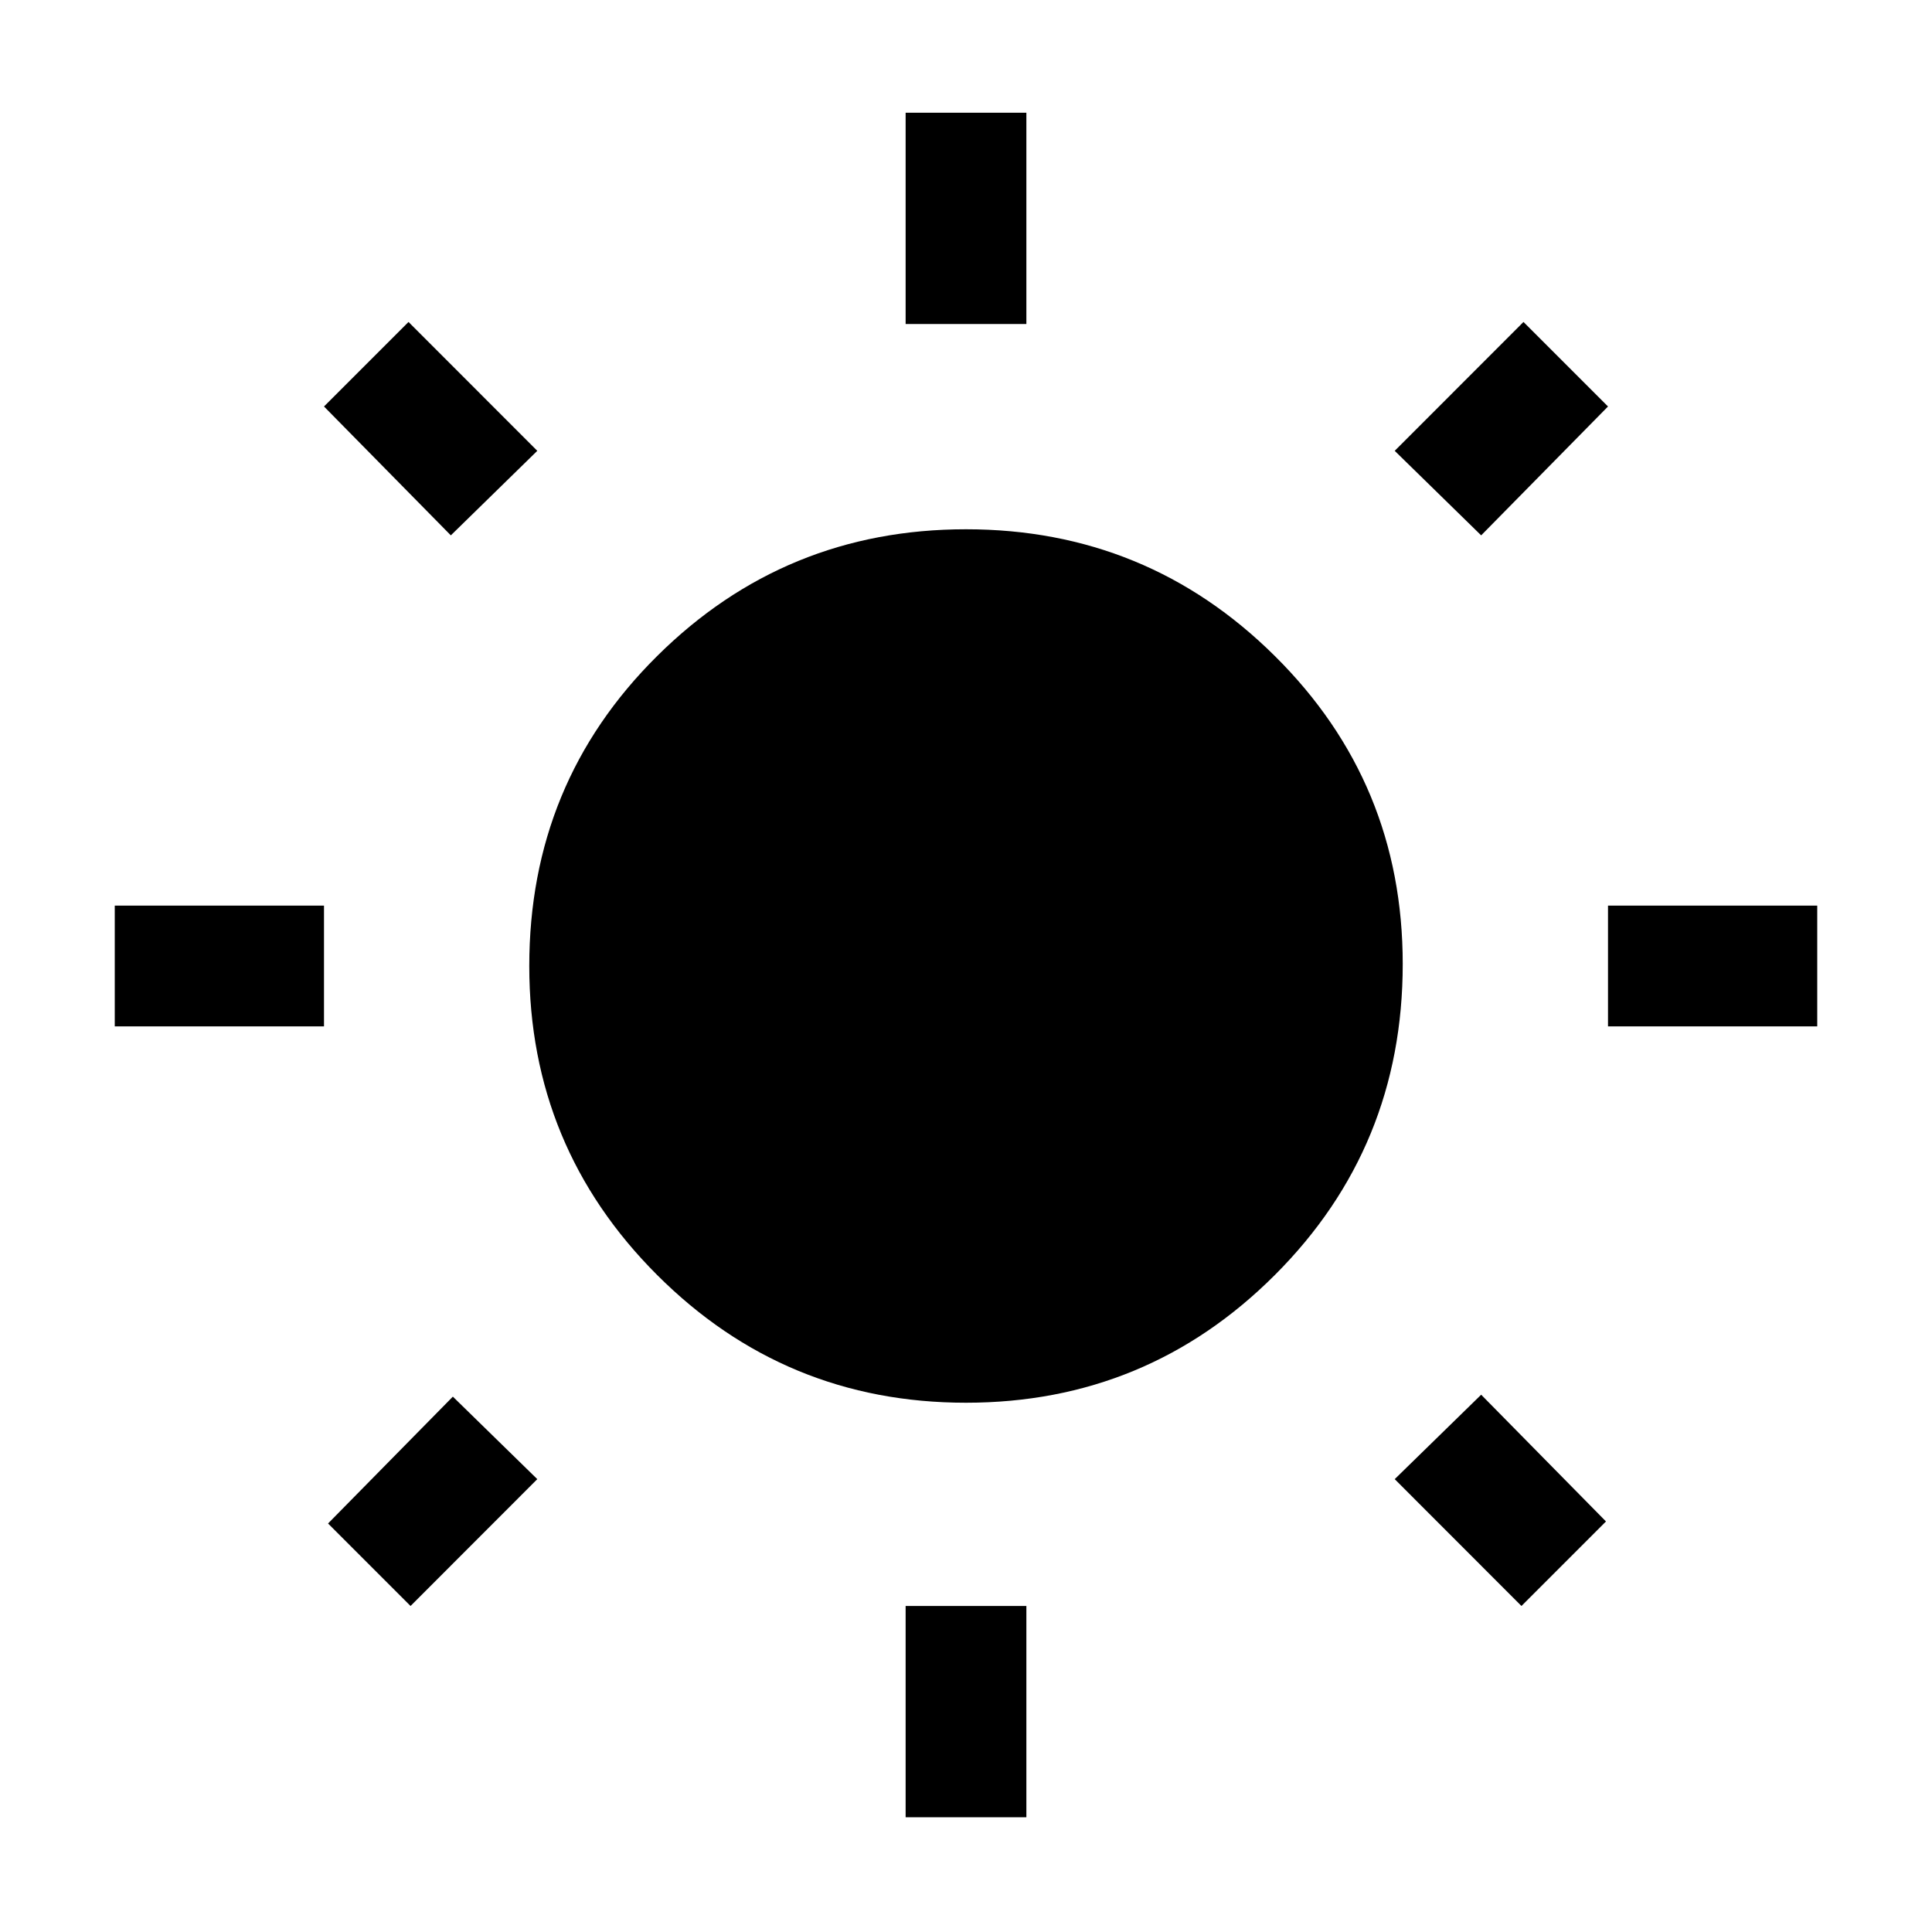 <svg xmlns="http://www.w3.org/2000/svg" height="20" width="20"><path d="M9.375 3.354V1.167h1.25v2.187Zm0 15.458v-2.187h1.25v2.187Zm7.271-8.187v-1.25h2.166v1.25Zm-15.458 0v-1.25h2.166v1.25Zm14.145-5.083-.895-.875 1.333-1.334.875.875ZM4.25 16.625l-.854-.854 1.292-1.313.874.854Zm11.5 0-1.312-1.313.895-.874 1.292 1.312ZM4.667 5.542 3.354 4.208l.875-.875 1.333 1.334ZM10 14.521q-1.875 0-3.198-1.323T5.479 10q0-1.896 1.323-3.208Q8.125 5.479 10 5.479t3.198 1.313q1.323 1.312 1.323 3.187 0 1.896-1.323 3.219T10 14.521Z"/></svg>